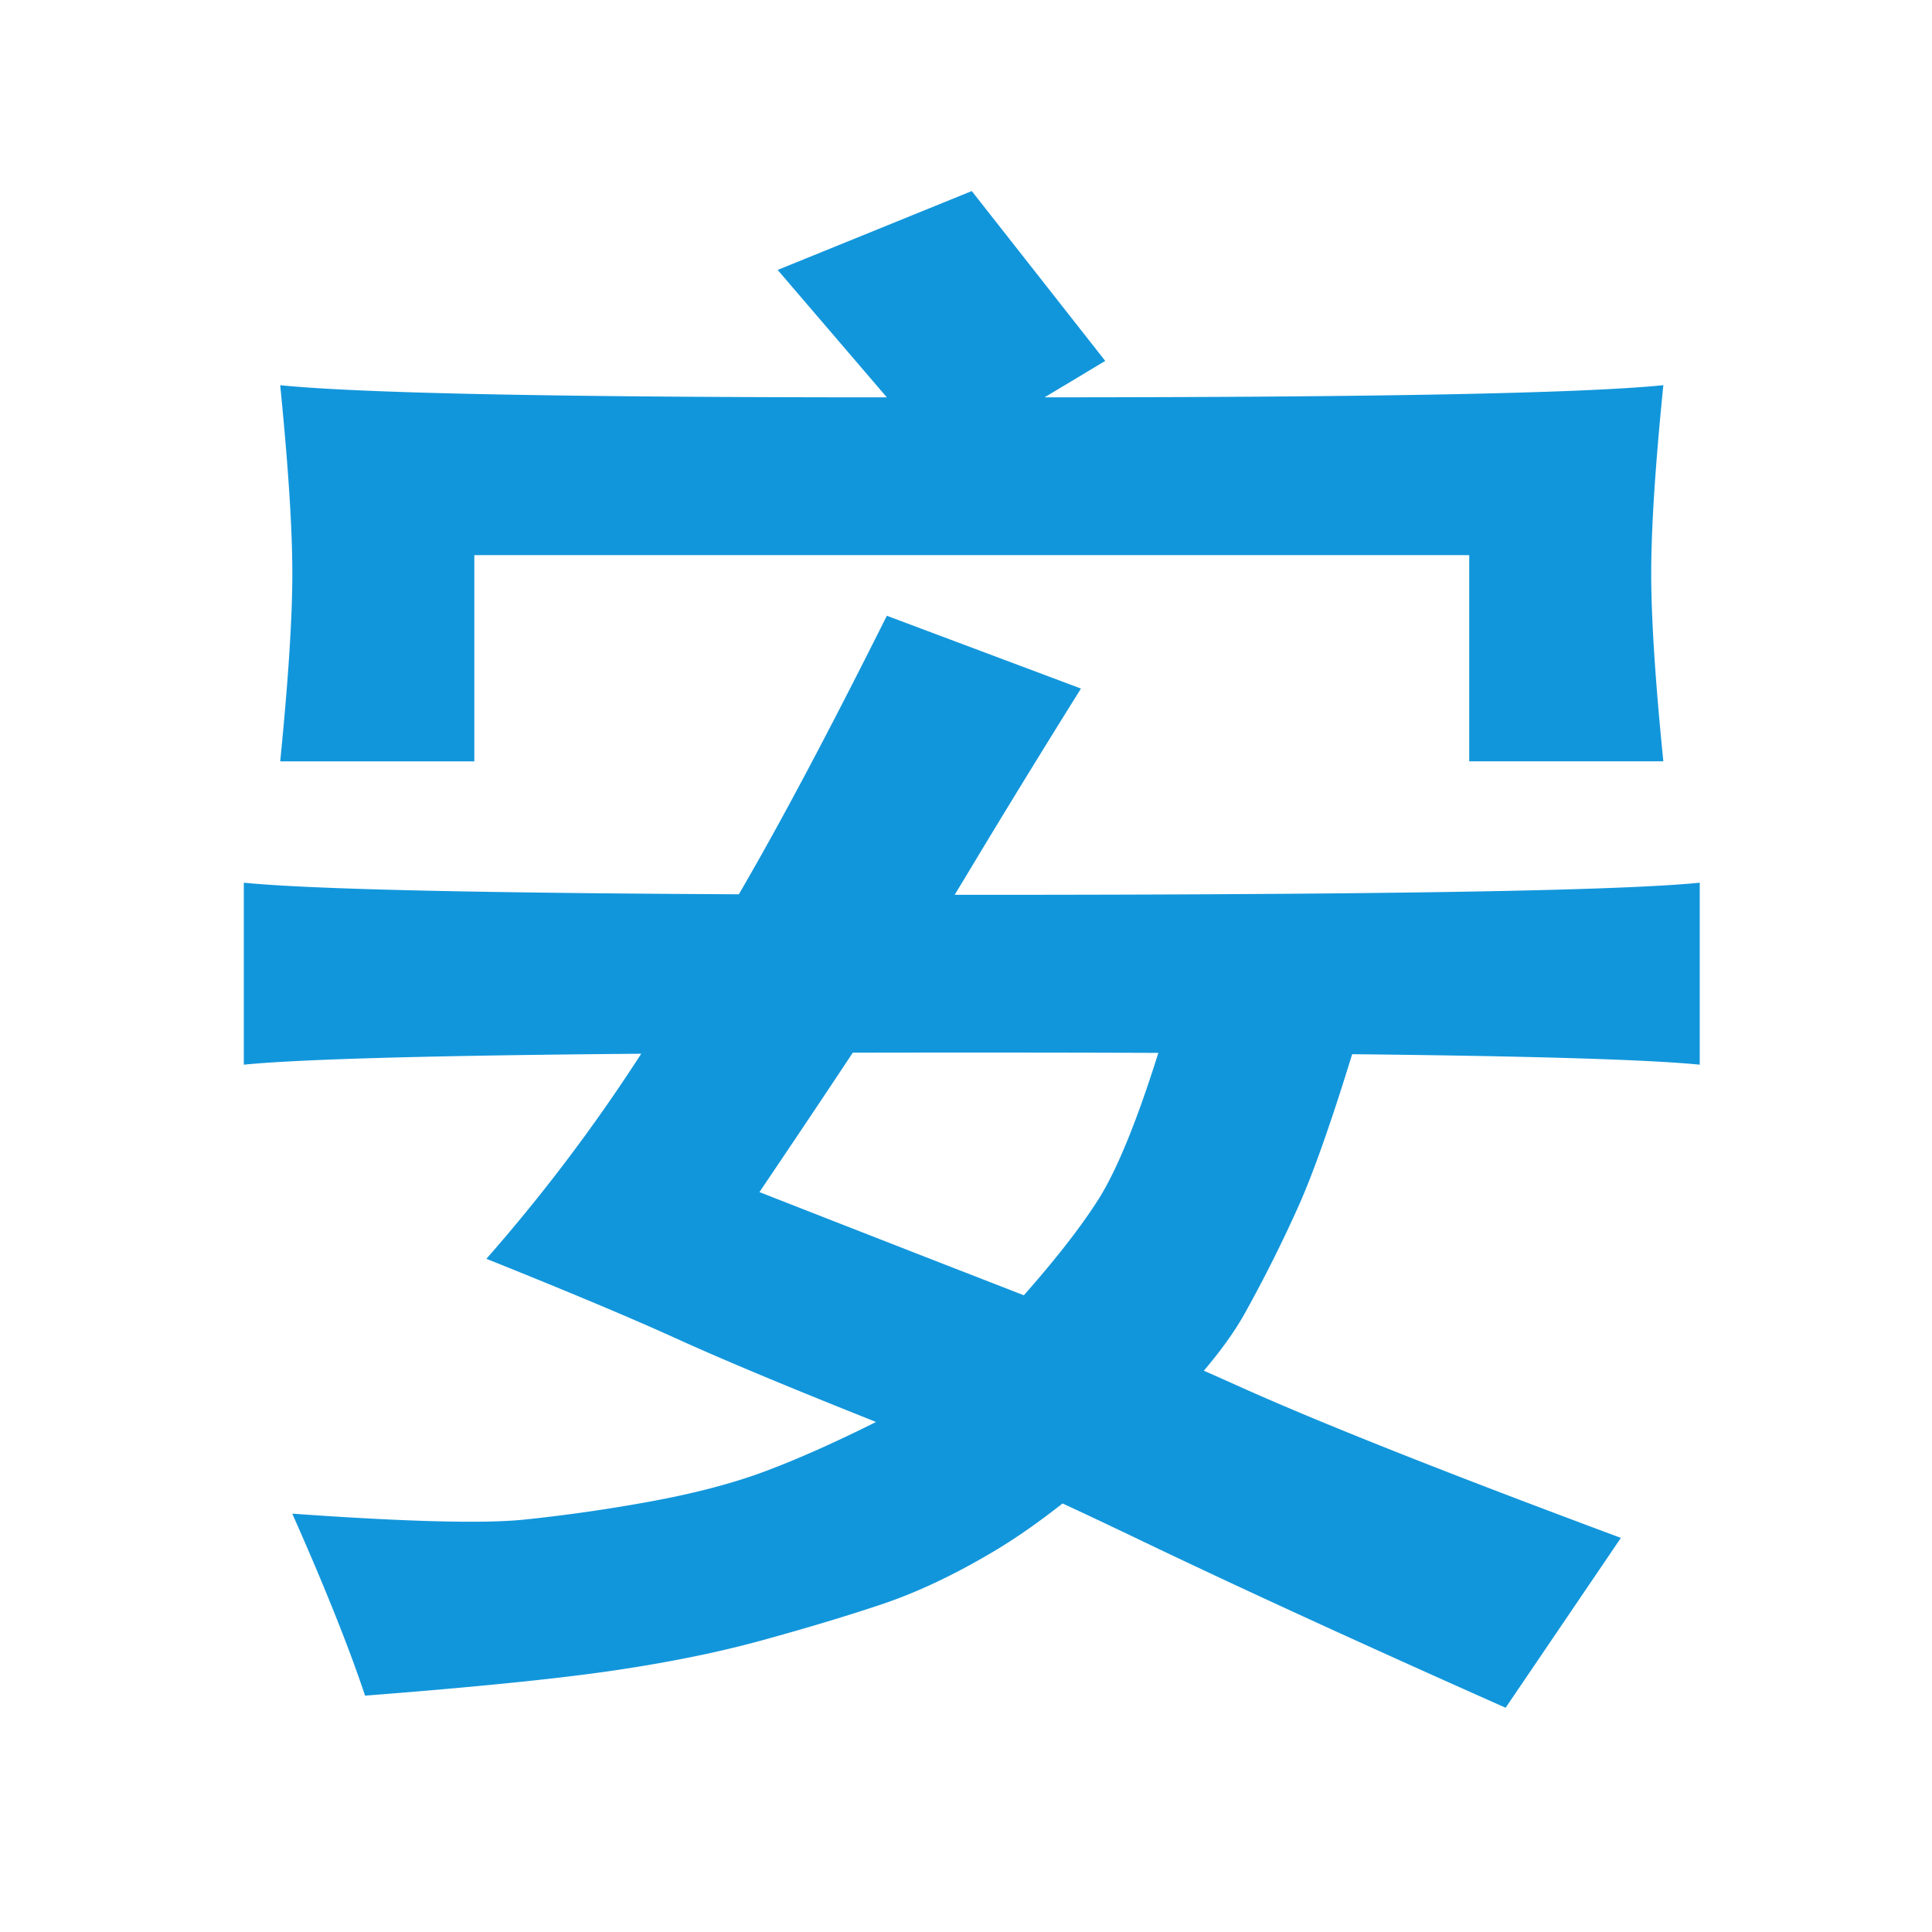 <?xml version="1.0" standalone="no"?><!DOCTYPE svg PUBLIC "-//W3C//DTD SVG 1.1//EN" "http://www.w3.org/Graphics/SVG/1.1/DTD/svg11.dtd"><svg t="1573529012968" class="icon" viewBox="0 0 1024 1024" version="1.1" xmlns="http://www.w3.org/2000/svg" p-id="549" width="32" height="32" xmlns:xlink="http://www.w3.org/1999/xlink"><defs><style type="text/css"></style></defs><path d="M129.224 467.845c42.854 4.321 171.466 6.431 385.838 6.431 214.32 0 342.933-2.109 385.838-6.431v96.459c-42.905-4.27-171.518-6.431-385.838-6.431-214.371 0-342.984 2.161-385.838 6.431v-96.459zM778.717 294.218h-527.312v109.321h-102.89c4.27-42.854 6.431-76.07 6.431-99.683 0-23.562-2.161-56.778-6.431-99.683 42.854 4.321 150.014 6.431 321.532 6.431l-57.876-67.53 102.89-41.808 70.737 90.029-32.153 19.292c175.736 0 285.057-2.109 327.962-6.431-4.321 42.905-6.431 76.104-6.431 99.683 0 23.613 2.109 56.812 6.431 99.683h-102.89v-109.304z m-160.766 250.795h102.89c-12.861 42.905-23.613 73.961-32.153 93.253a734.224 734.224 0 0 1-28.946 57.876c-10.752 19.292-30.044 41.808-57.876 67.53-27.883 25.723-52.543 45.014-73.961 57.876-21.453 12.861-41.808 22.516-61.1 28.946s-40.744 12.861-64.306 19.292c-23.613 6.431-50.382 11.764-80.391 16.085-30.044 4.27-72.898 8.54-128.613 12.861-8.591-25.723-21.453-57.876-38.584-96.459 59.985 4.27 100.729 5.333 122.182 3.224a865.34 865.34 0 0 0 67.53-9.655c23.562-4.321 43.917-9.655 61.1-16.085 17.131-6.431 36.423-15.022 57.876-25.723 21.401-10.701 43.917-28.946 67.53-54.669 23.562-25.723 40.693-47.124 51.445-64.306 10.718-17.165 22.516-47.158 35.377-90.046zM470.047 326.371l102.89 38.584c-21.453 34.314-41.808 67.53-61.1 99.683s-55.766 87.92-109.321 167.196c49.284 19.292 93.253 36.475 131.836 51.445 38.584 15.022 79.277 32.153 122.182 51.445 42.854 19.292 110.384 46.078 202.573 80.391l-61.1 90.029c-77.168-34.314-142.571-64.306-196.143-90.029-53.606-25.723-101.827-47.175-144.698-64.306-42.905-17.131-76.104-31.056-99.683-41.808-23.613-10.701-56.812-24.625-99.683-41.808a921.192 921.192 0 0 0 80.391-106.114 2005.053 2005.053 0 0 0 64.306-106.114c19.326-34.262 41.825-77.15 67.547-128.595z" fill="#1296db" p-id="550"></path></svg>